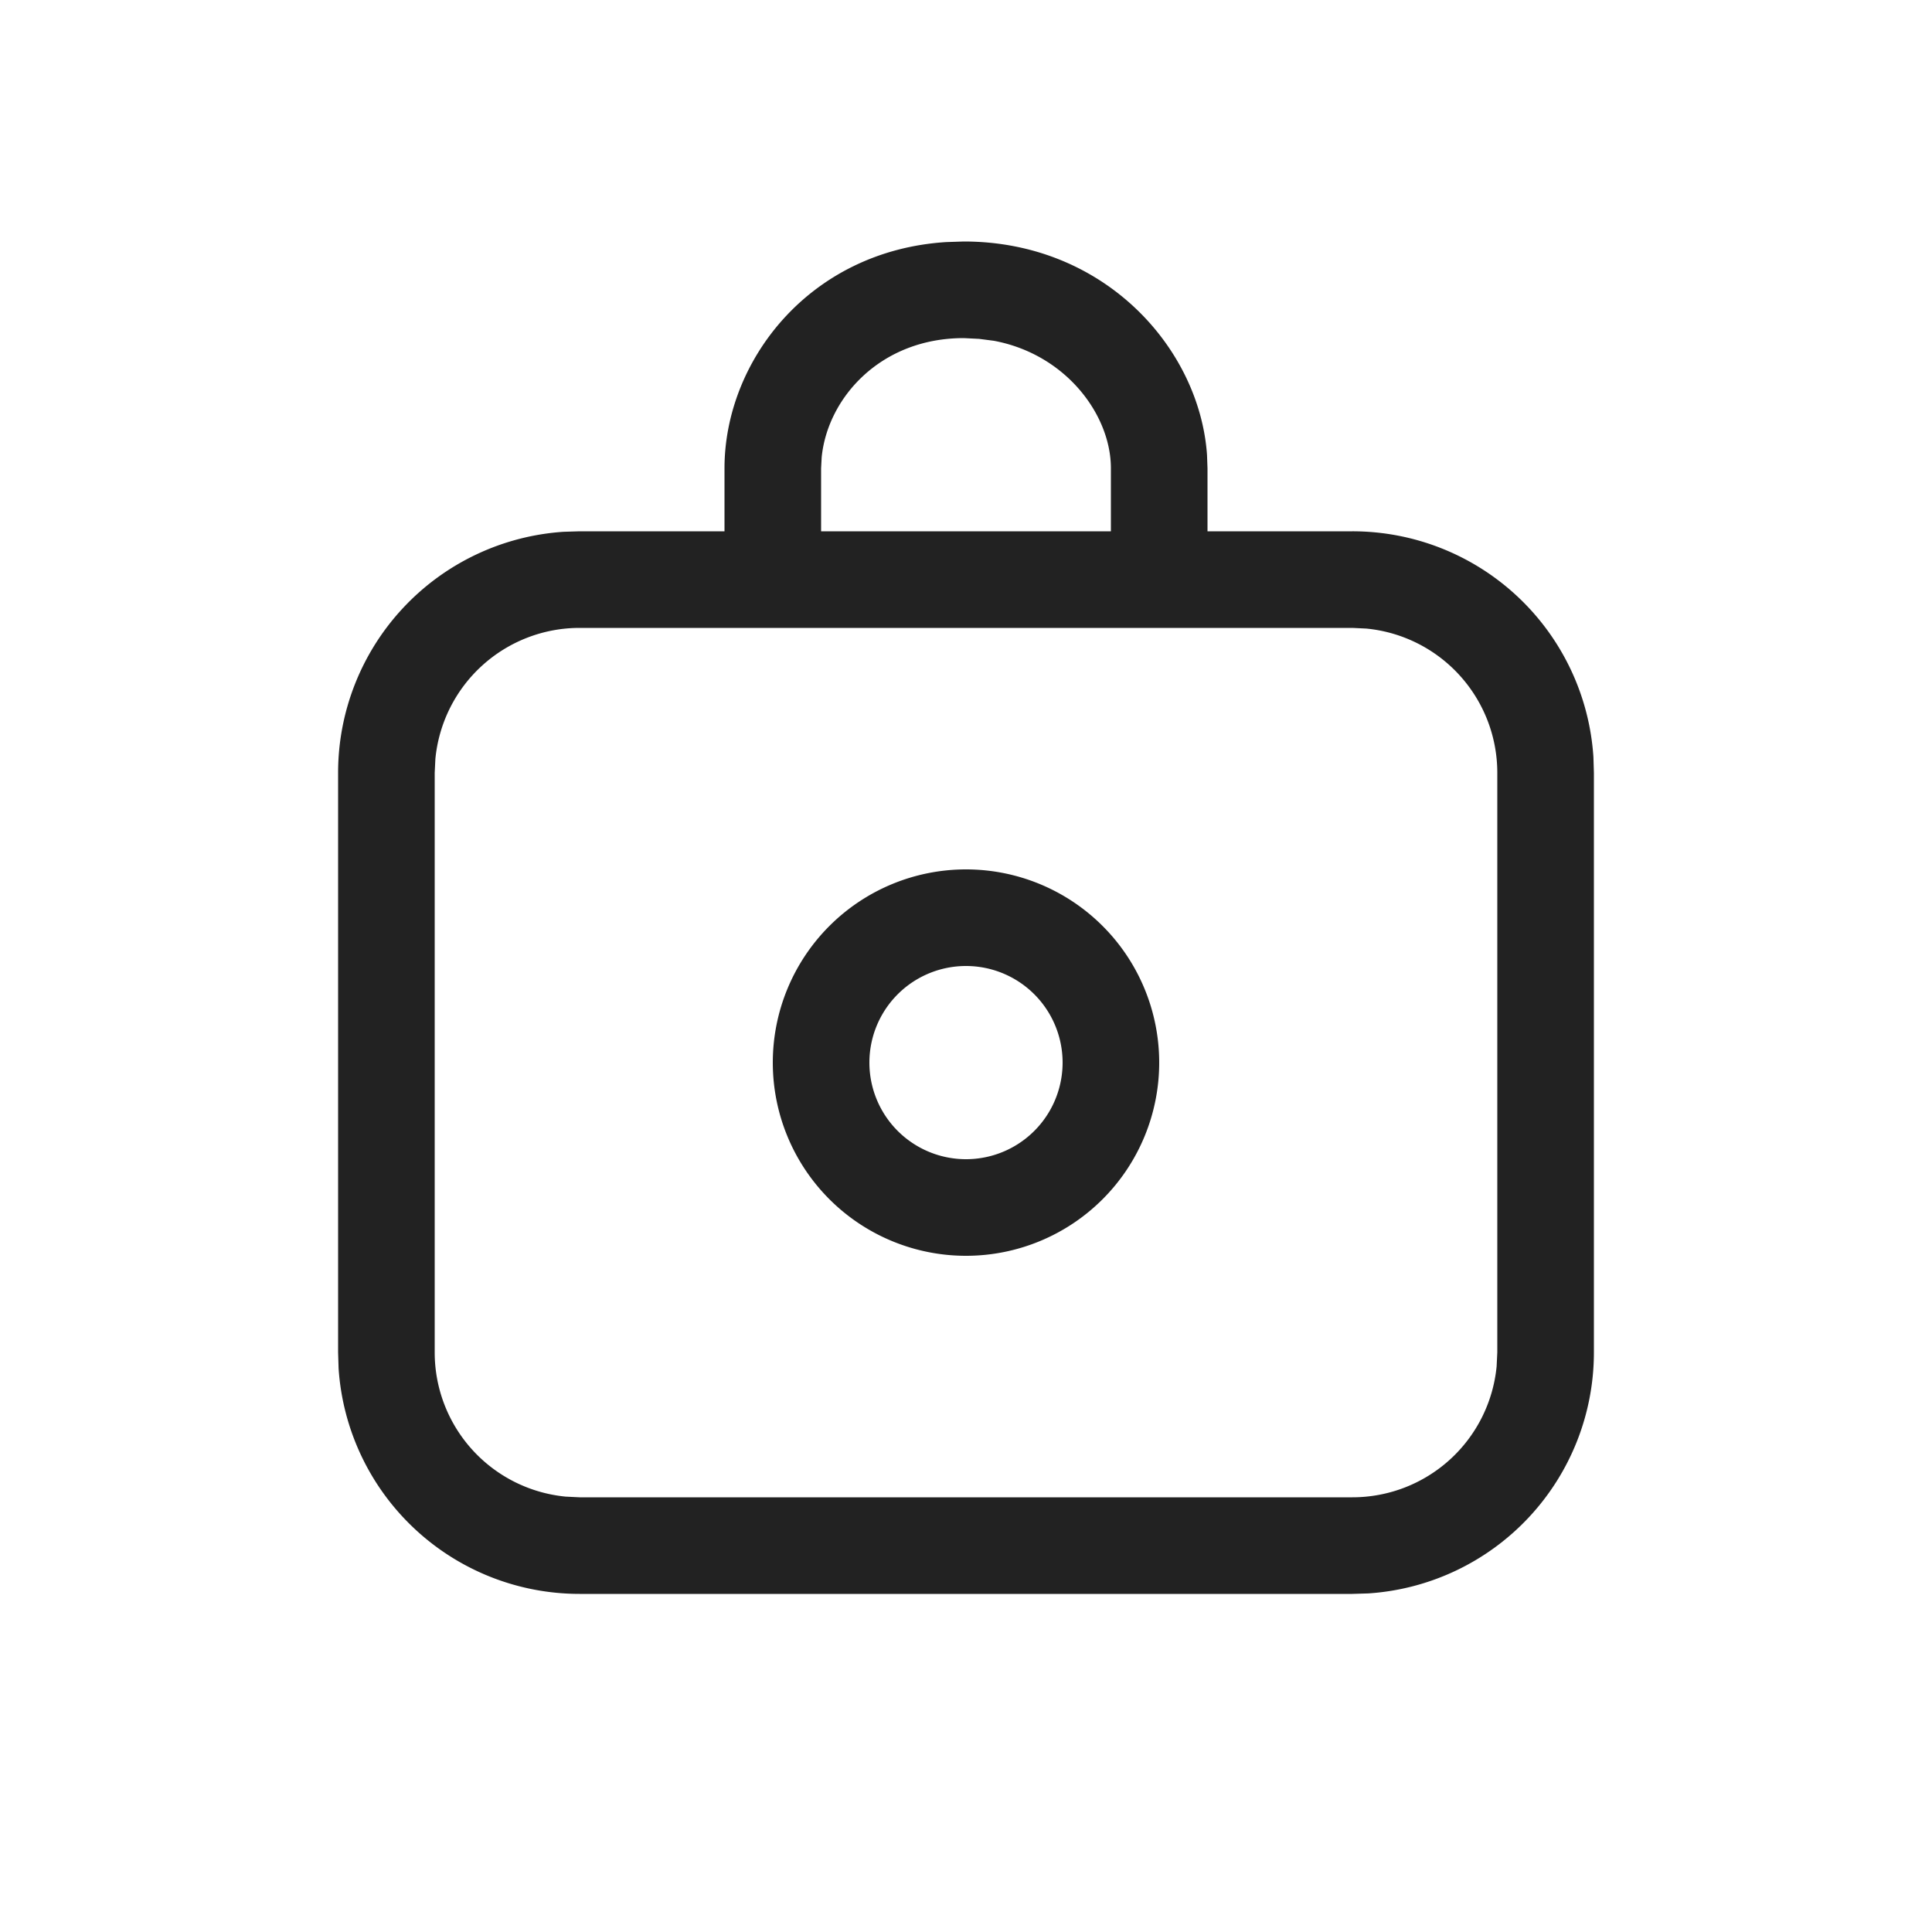 <svg width="20" height="20" fill="none" xmlns="http://www.w3.org/2000/svg" class="icon"><path fill-rule="evenodd" clip-rule="evenodd" d="M9.977 2.5c1.462 0 2.442 1.11 2.518 2.21l.005.138V5.5H14a2.5 2.5 0 012.495 2.336L16.5 8v6a2.5 2.5 0 01-2.336 2.495L14 16.5H6a2.5 2.5 0 01-2.495-2.336L3.5 14V8a2.5 2.5 0 012.336-2.495L6 5.5h1.5v-.652c0-1.11.878-2.253 2.296-2.342l.18-.006zM14 6.5H6a1.5 1.5 0 00-1.493 1.356L4.5 8v6a1.5 1.5 0 001.356 1.493L6 15.5h8a1.5 1.5 0 001.493-1.355L15.5 14V8a1.5 1.5 0 00-1.355-1.493L14 6.5zM10 9a2 2 0 110 4 2 2 0 010-4zm0 1a1 1 0 100 2 1 1 0 000-2zm-.023-6.5c-.863 0-1.41.62-1.471 1.233l-.006.115V5.5h3v-.652c0-.554-.466-1.18-1.21-1.32l-.154-.02-.16-.008z" fill="#222"/></svg>